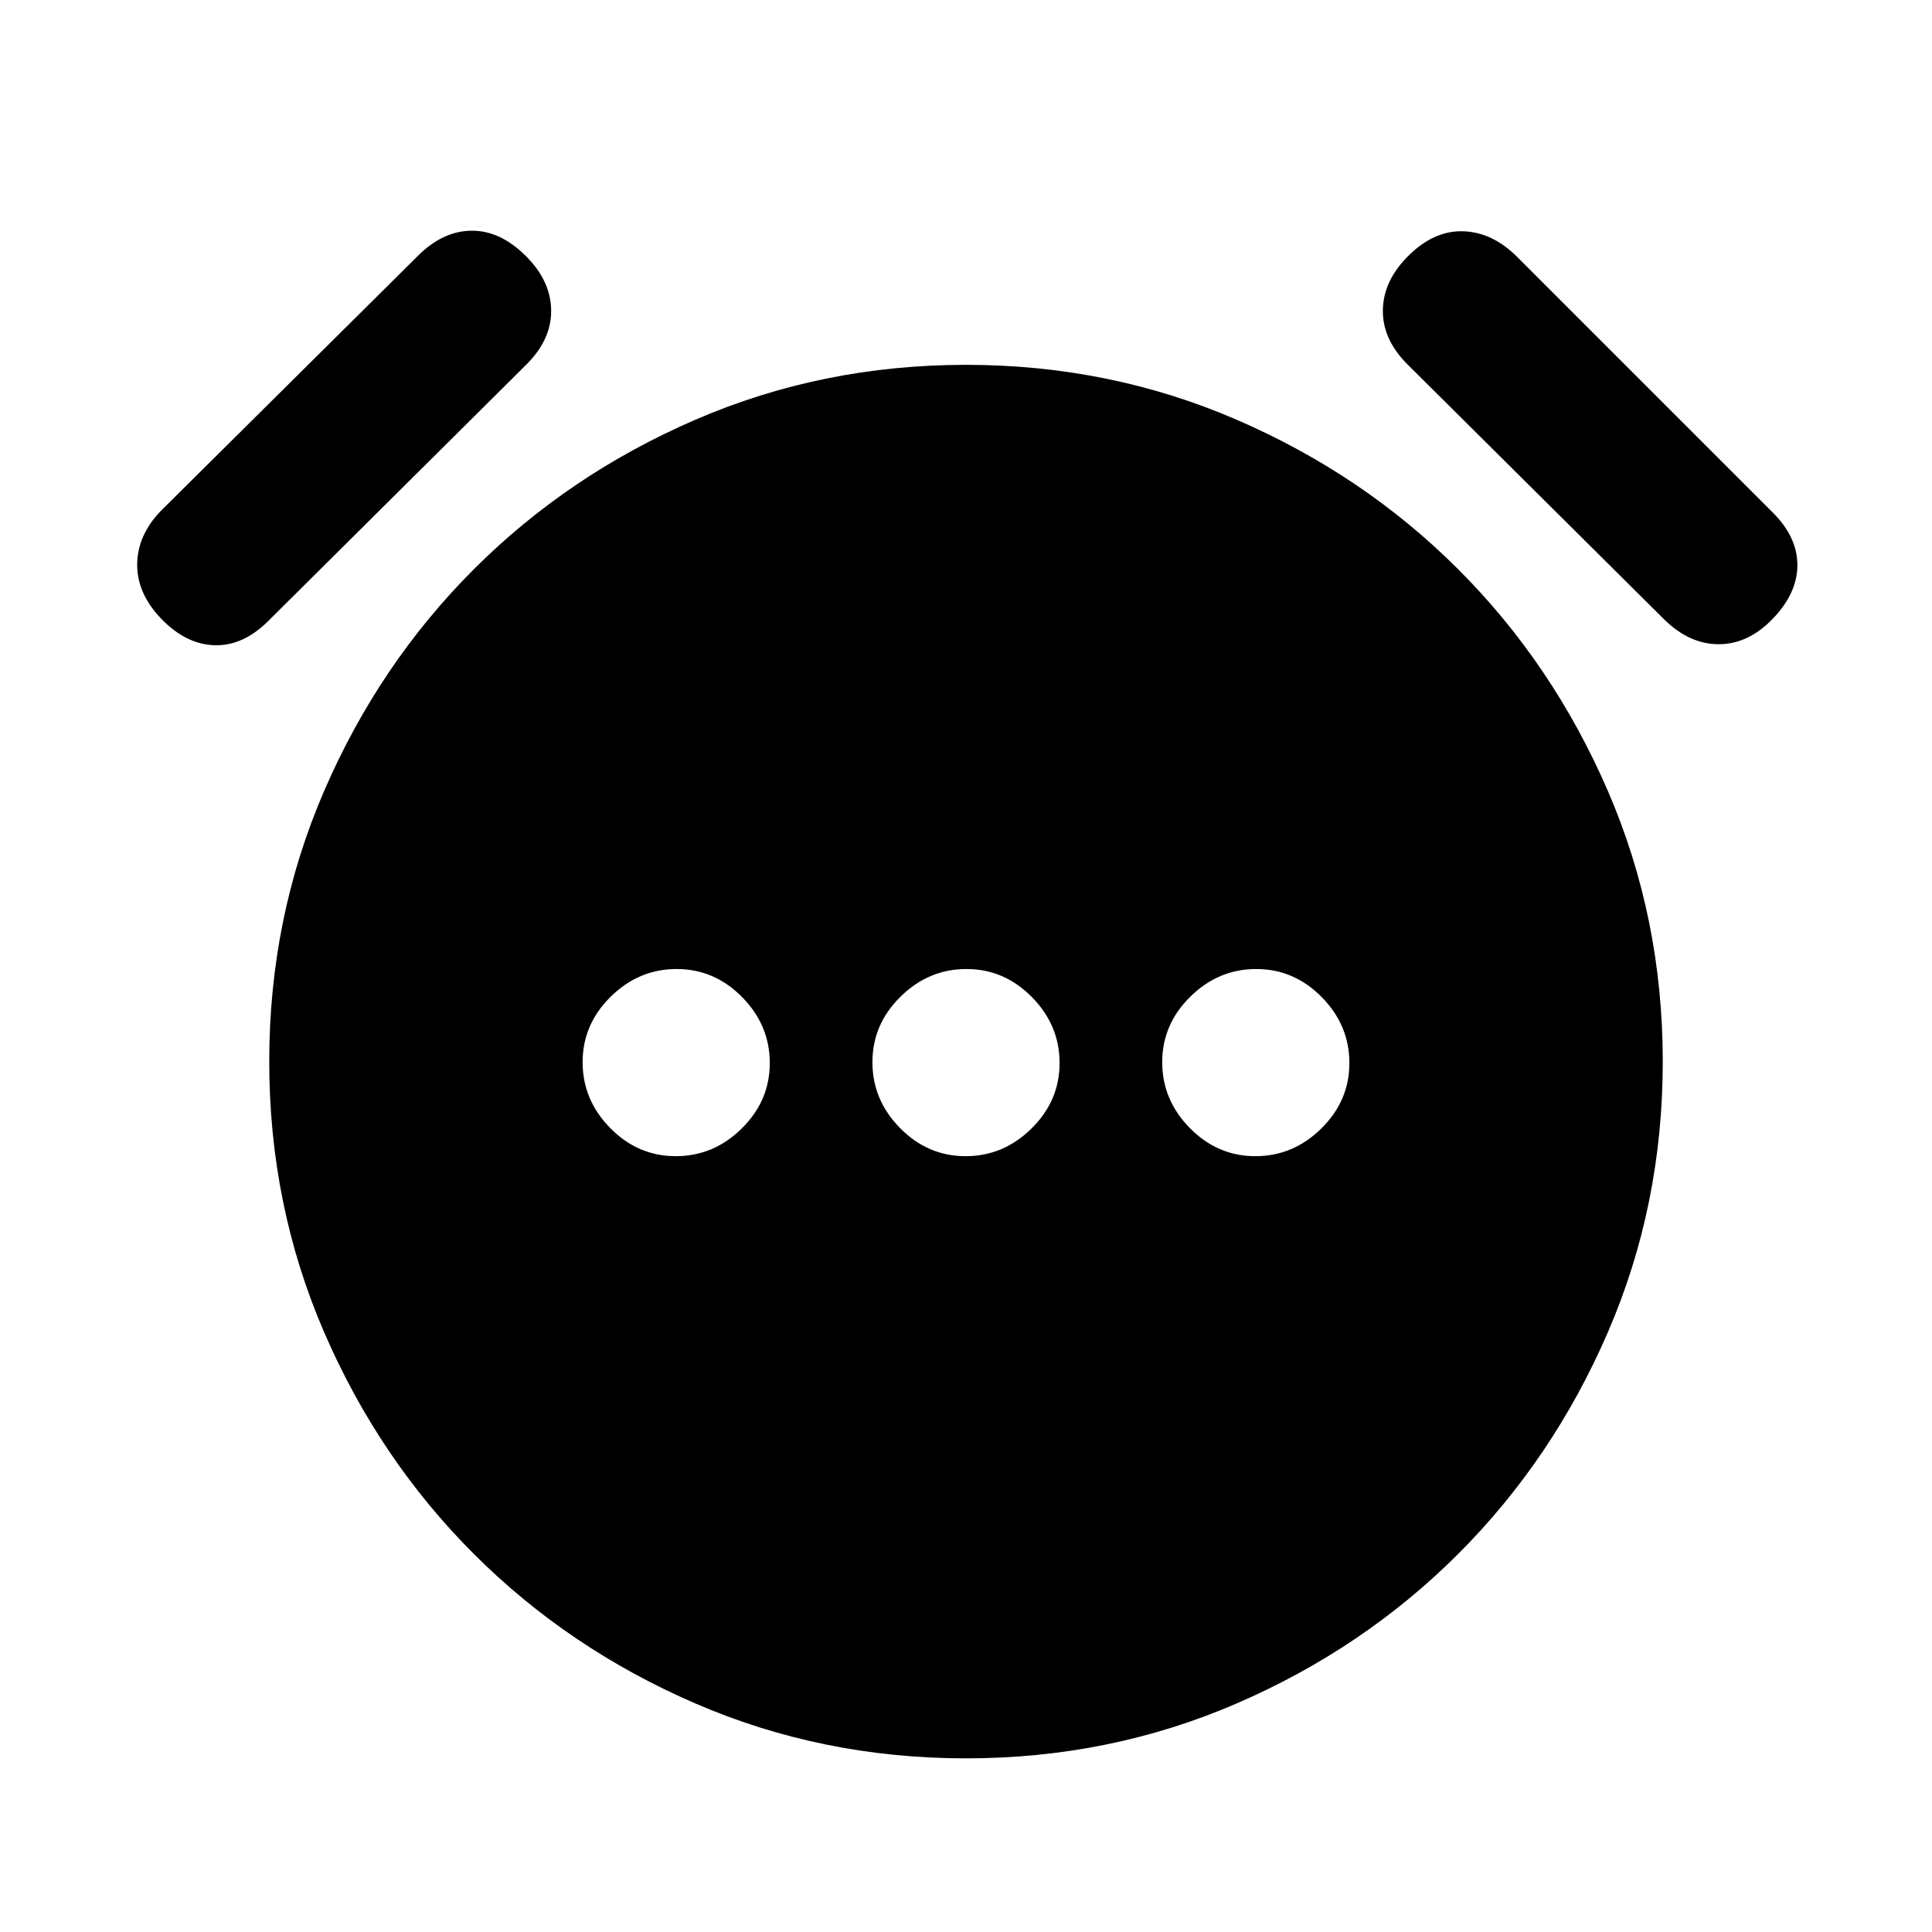 <svg xmlns="http://www.w3.org/2000/svg" height="20" viewBox="0 96 960 960" width="20"><path d="M335.789 670.501q18.798 0 32.755-13.747 13.957-13.746 13.957-32.543 0-18.798-13.747-32.755-13.746-13.957-32.543-13.957-18.798 0-32.755 13.747-13.957 13.746-13.957 32.543 0 18.798 13.747 32.755 13.746 13.957 32.543 13.957Zm144 0q18.798 0 32.755-13.747 13.957-13.746 13.957-32.543 0-18.798-13.747-32.755-13.746-13.957-32.543-13.957-18.798 0-32.755 13.747-13.957 13.746-13.957 32.543 0 18.798 13.747 32.755 13.746 13.957 32.543 13.957Zm144 0q18.798 0 32.755-13.747 13.957-13.746 13.957-32.543 0-18.798-13.746-32.755-13.747-13.957-32.544-13.957-18.798 0-32.755 13.747-13.957 13.746-13.957 32.543 0 18.798 13.746 32.755 13.747 13.957 32.544 13.957ZM479.998 969.718q-71.389 0-134.447-27.263-63.057-27.263-110.15-74.356-47.093-47.093-74.356-110.152-27.263-63.059-27.263-134.449 0-71.389 27.263-134.447 27.263-63.057 74.356-110.15 47.093-47.093 110.152-74.356 63.059-27.263 134.449-27.263 71.389 0 134.447 27.263 63.057 27.263 110.15 74.356 47.093 47.093 74.356 110.152 27.263 63.059 27.263 134.449 0 71.389-27.263 134.447-27.263 63.057-74.356 110.15-47.093 47.093-110.152 74.356-63.059 27.263-134.449 27.263ZM80.086 403.413q-12.196-12.696-11.913-27.392.282-14.695 12.478-26.891l127.044-126.044q12.196-12.196 26.359-12.446 14.163-.25 26.859 12.196 12.696 12.446 12.946 27.141.25 14.696-12.365 27.23L133.288 404.575q-12.615 12.534-26.811 12.034-14.195-.5-26.391-13.196Zm800.828 0q-12.196 12.696-26.891 12.696-14.696 0-27.311-12.534L699.506 277.207q-12.615-12.534-12.365-27.23.25-14.695 12.946-27.141 12.696-12.446 27.142-11.913 14.445.532 26.641 12.728l127.044 127.044q12.196 12.196 12.196 26.109 0 13.913-12.196 26.609Z"/></svg>